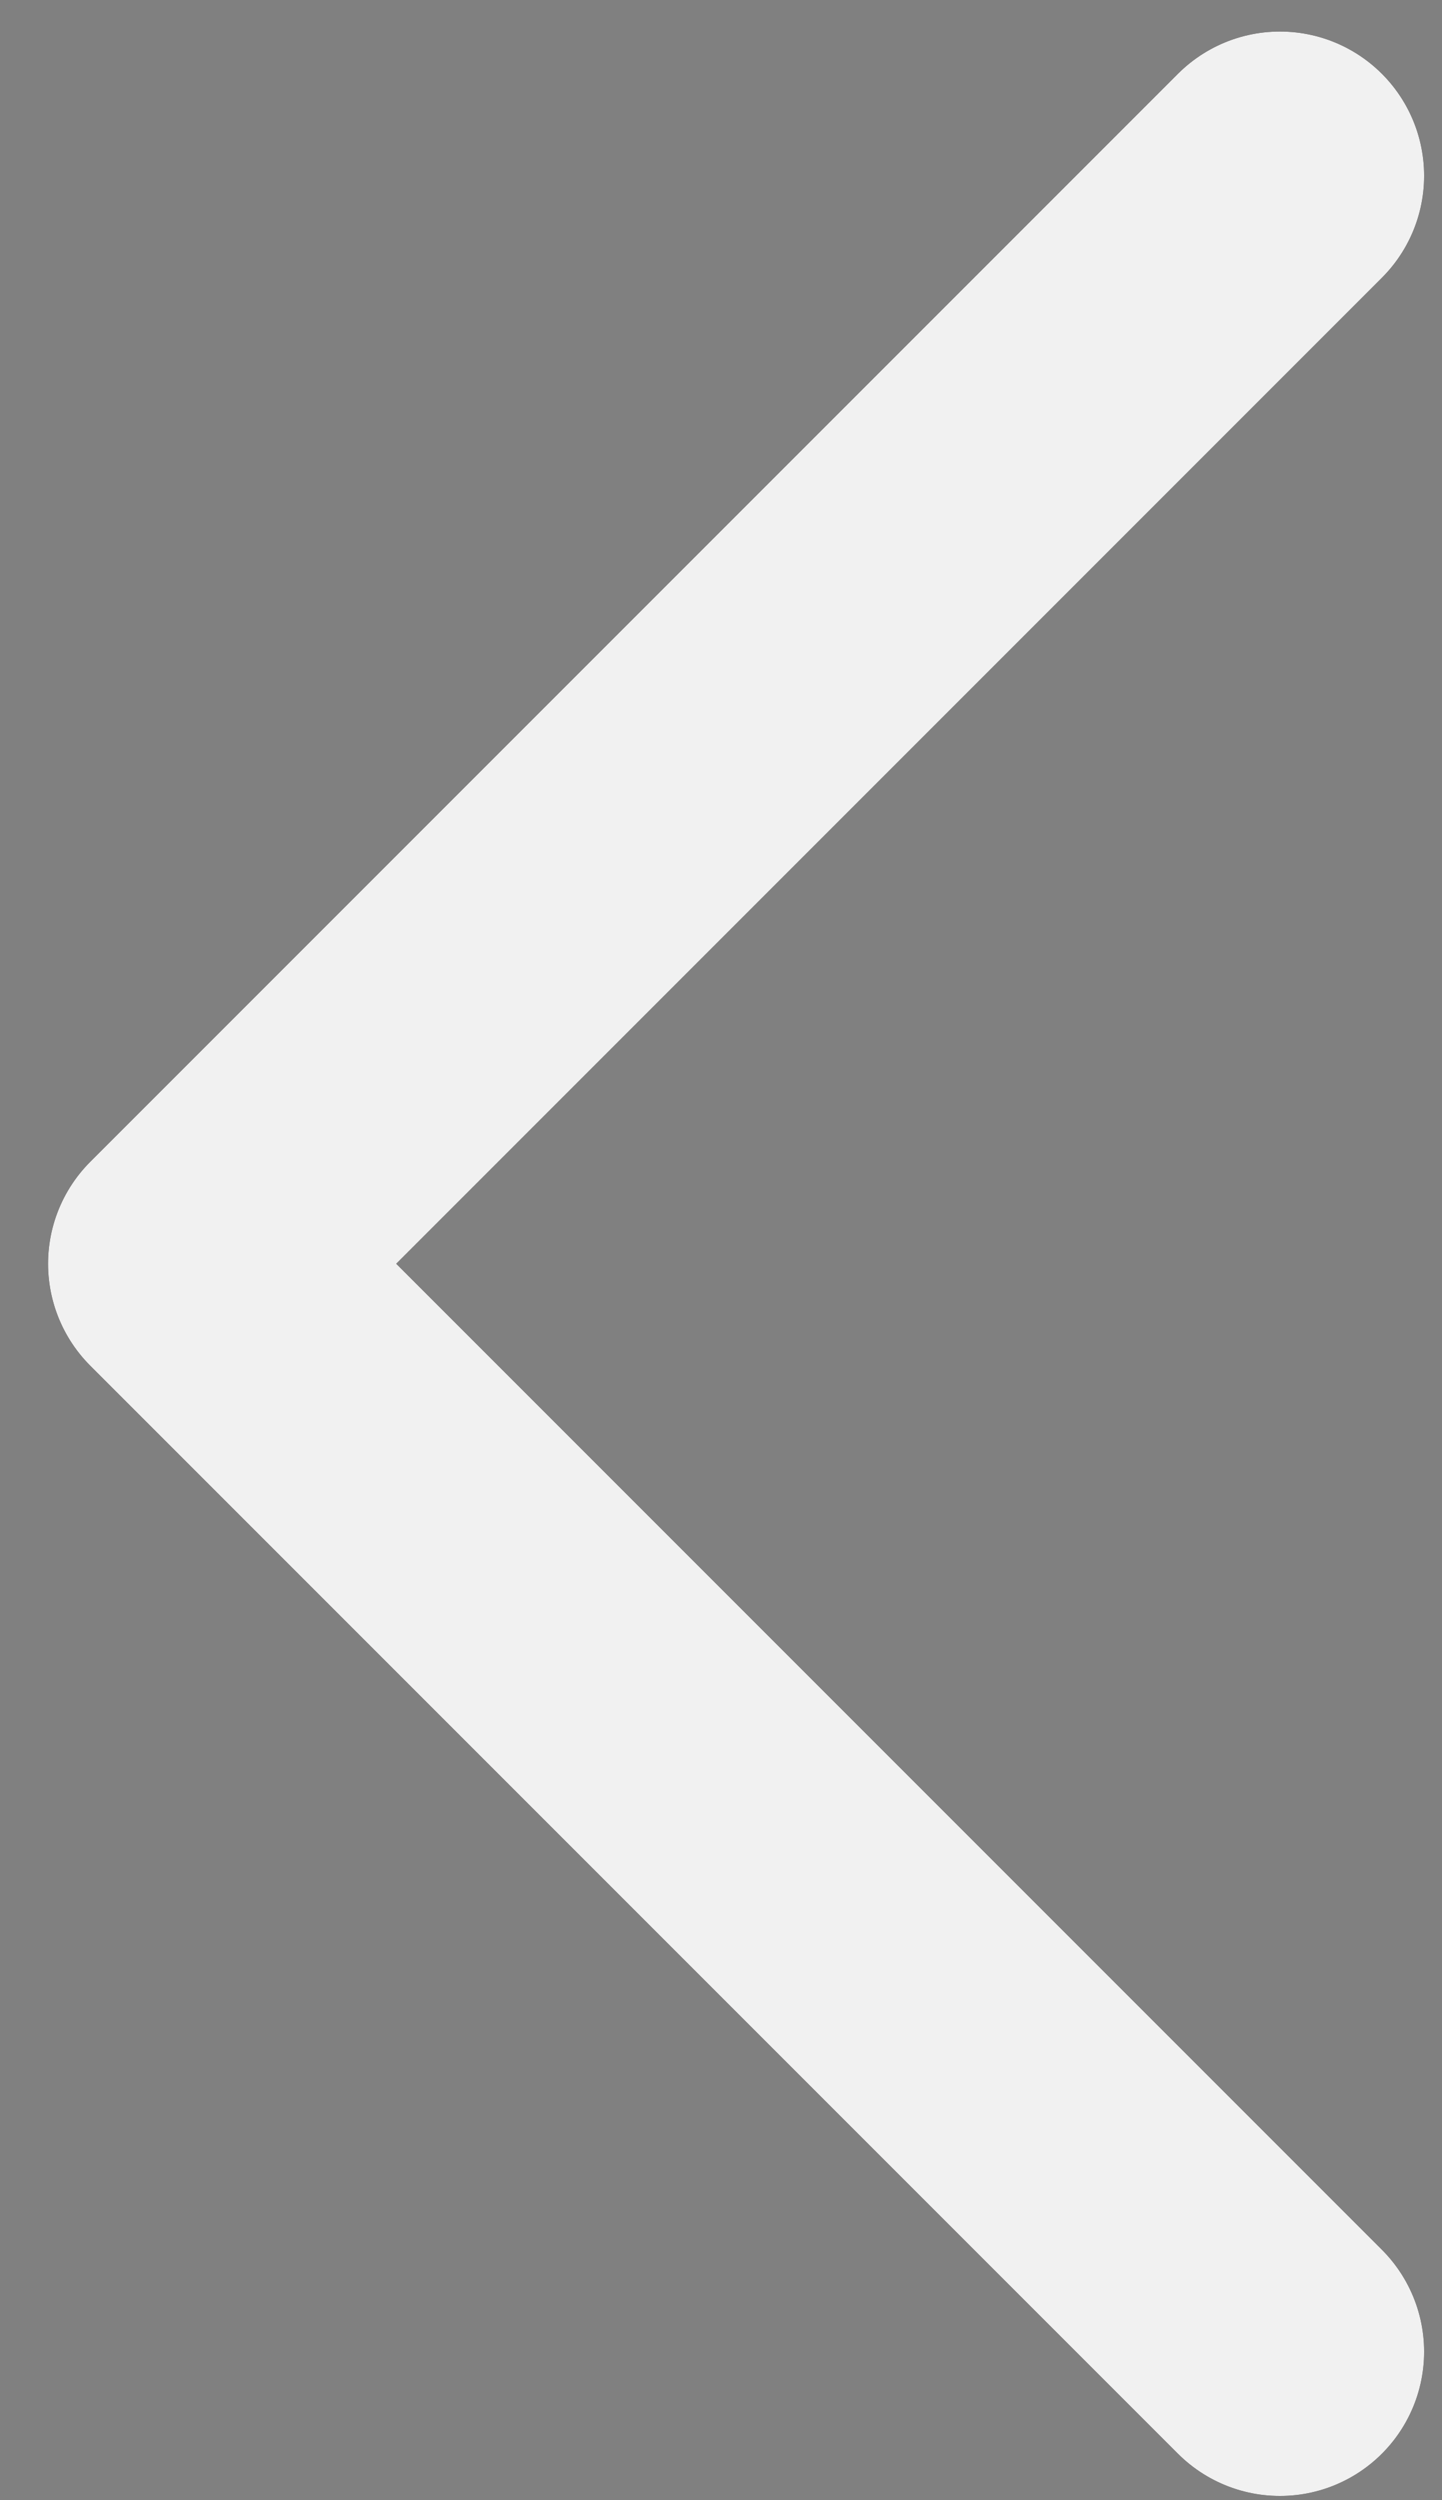 <svg width="15" height="26" viewBox="0 0 15 26" fill="none" xmlns="http://www.w3.org/2000/svg">
<rect x="0" y="0" width="15" height="26" fill="#808080" stroke="none"/>
<path d="M13.314 1.828L2 13.142L13.314 24.456" stroke="#191414" stroke-width="3" stroke-linecap="round" stroke-linejoin="round"/>
<path d="M13.314 1.828L2 13.142L13.314 24.456" stroke="#F1F1F1" stroke-width="3" stroke-linecap="round" stroke-linejoin="round"/>
</svg>
